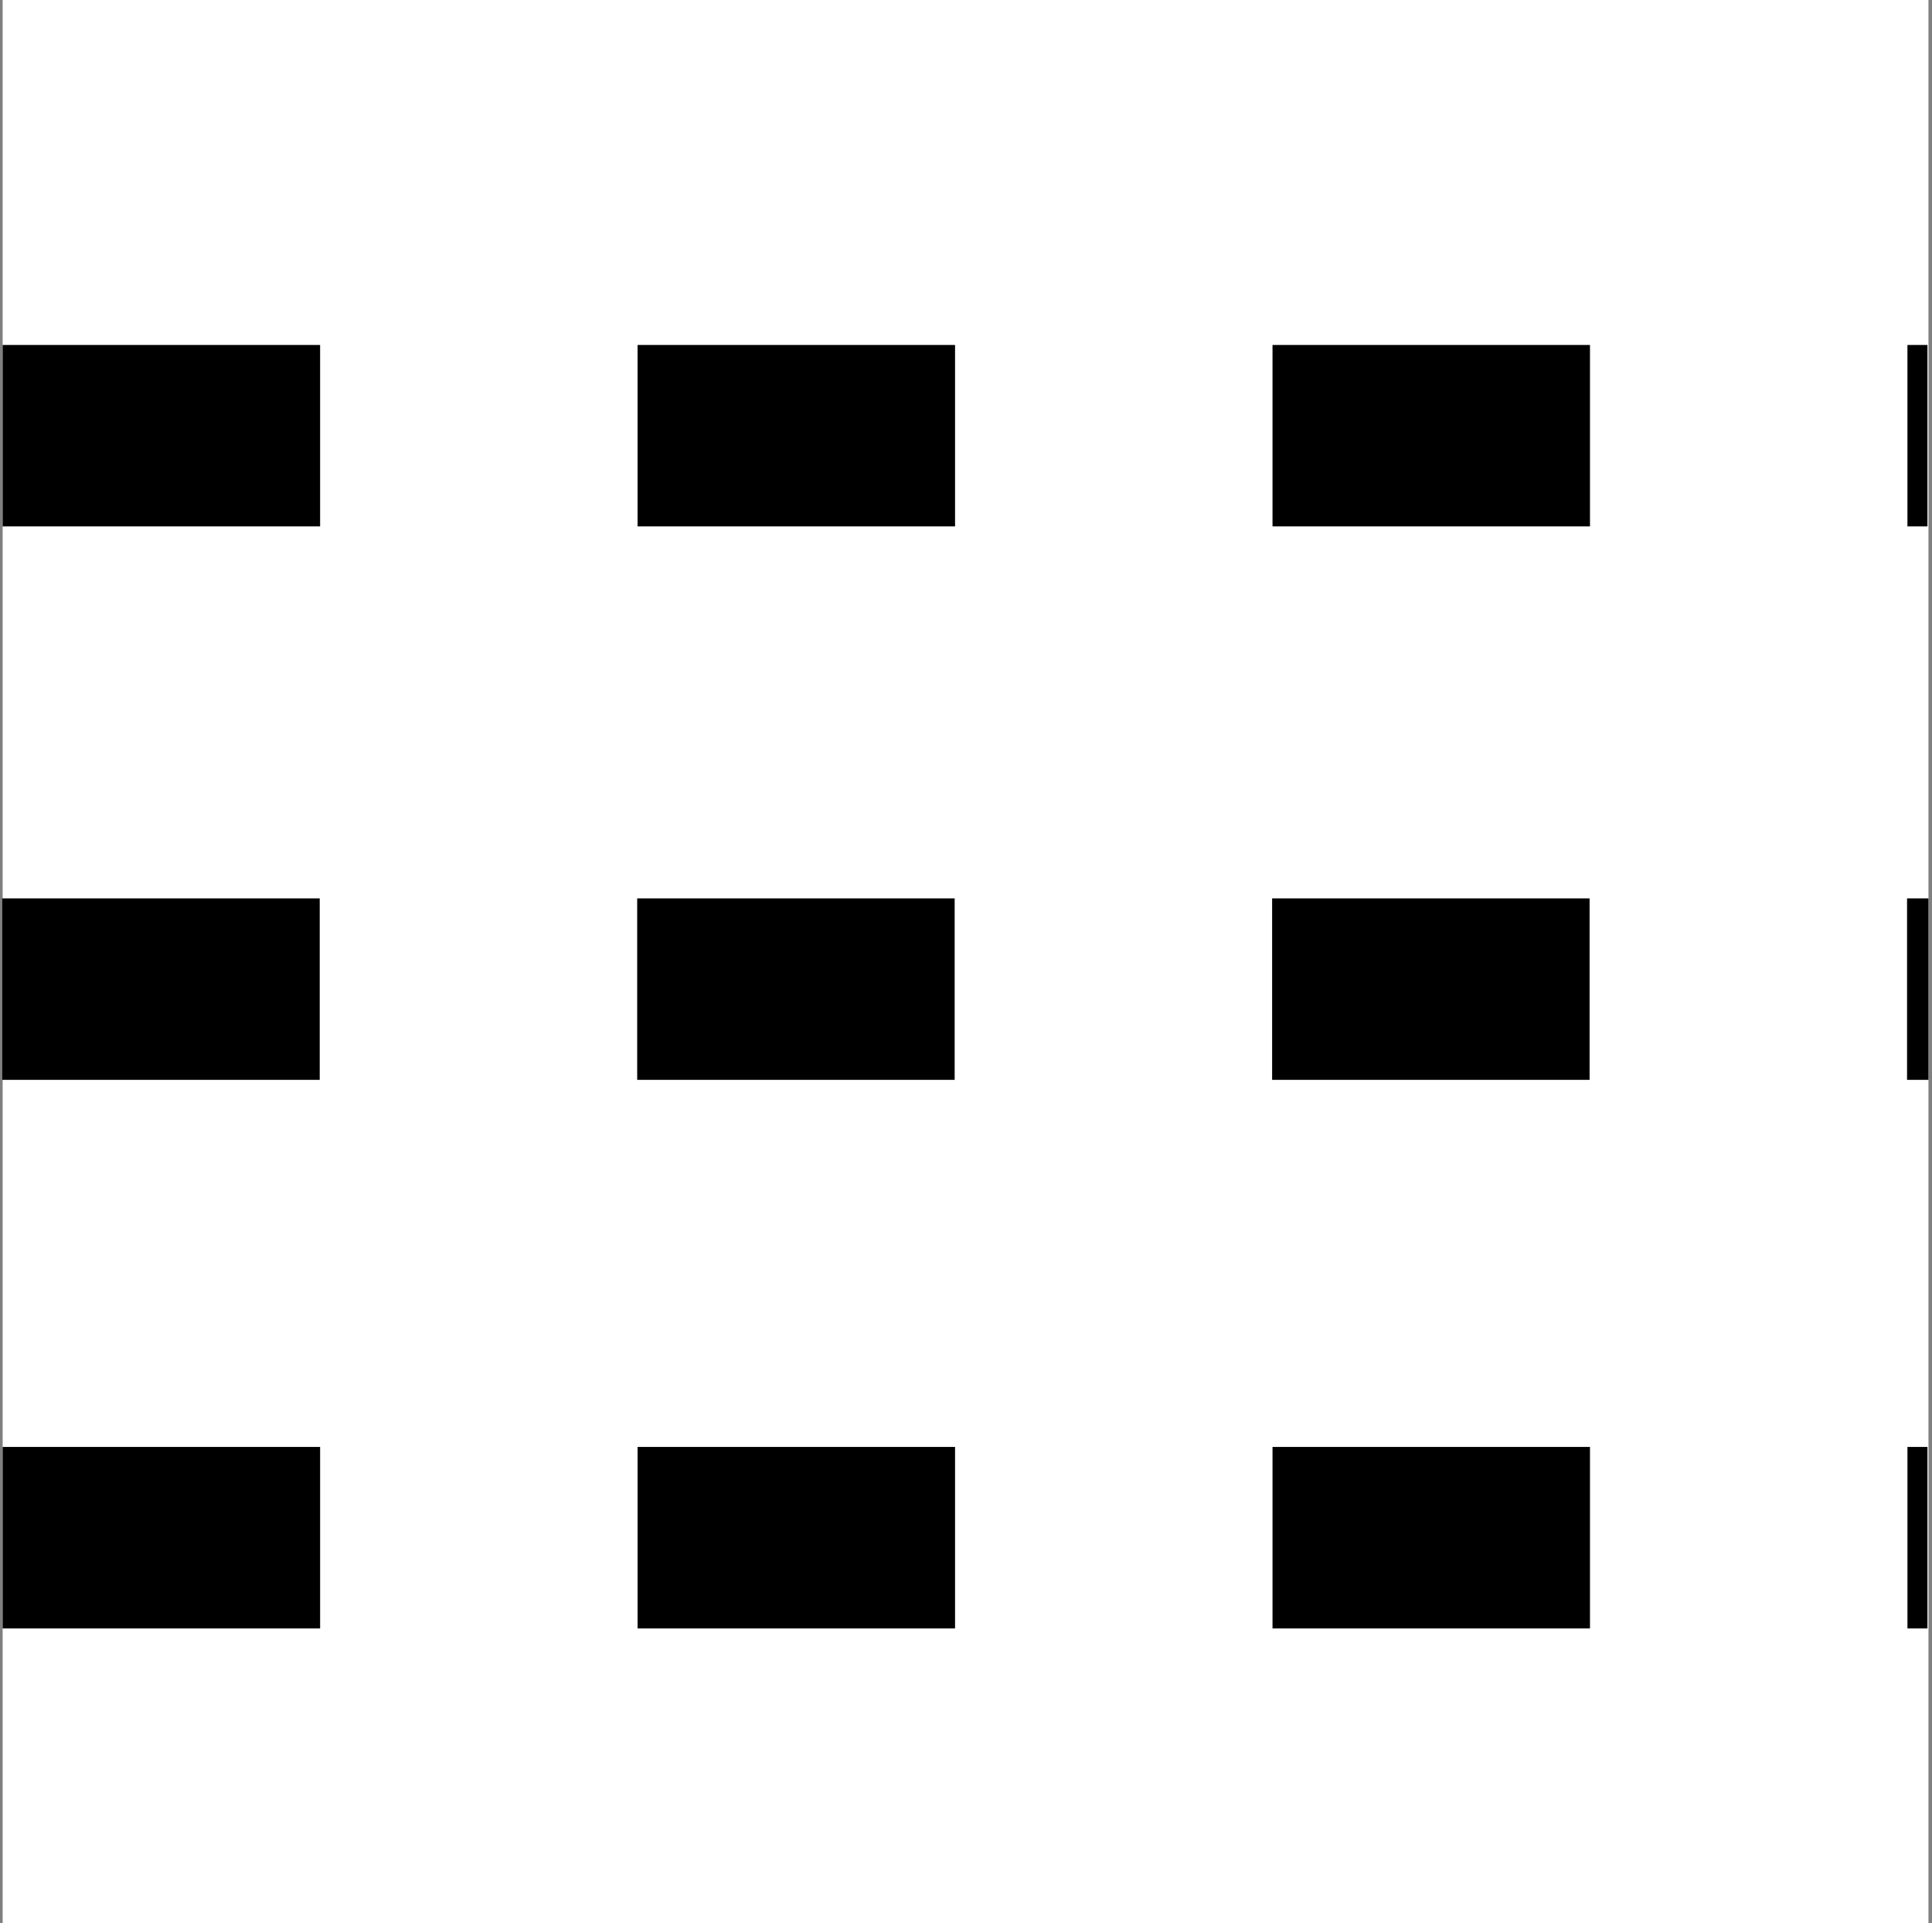 <svg width="426" height="424" viewBox="0 0 426 424" fill="none" xmlns="http://www.w3.org/2000/svg">
<rect x="0" y="0" width="426" height="424" fill="#808080" stroke="none"/>
<rect x="0.586" width="424.635" height="424" fill="white"/>
<path d="M0.585 96.054L425 96.054" stroke="black" stroke-width="40" stroke-dasharray="70 70"/>
<path d="M0.499 218.07L425.22 218.07" stroke="black" stroke-width="40" stroke-dasharray="70 70"/>
<path d="M0.586 339H425" stroke="black" stroke-width="40" stroke-dasharray="70 70"/>
</svg>
